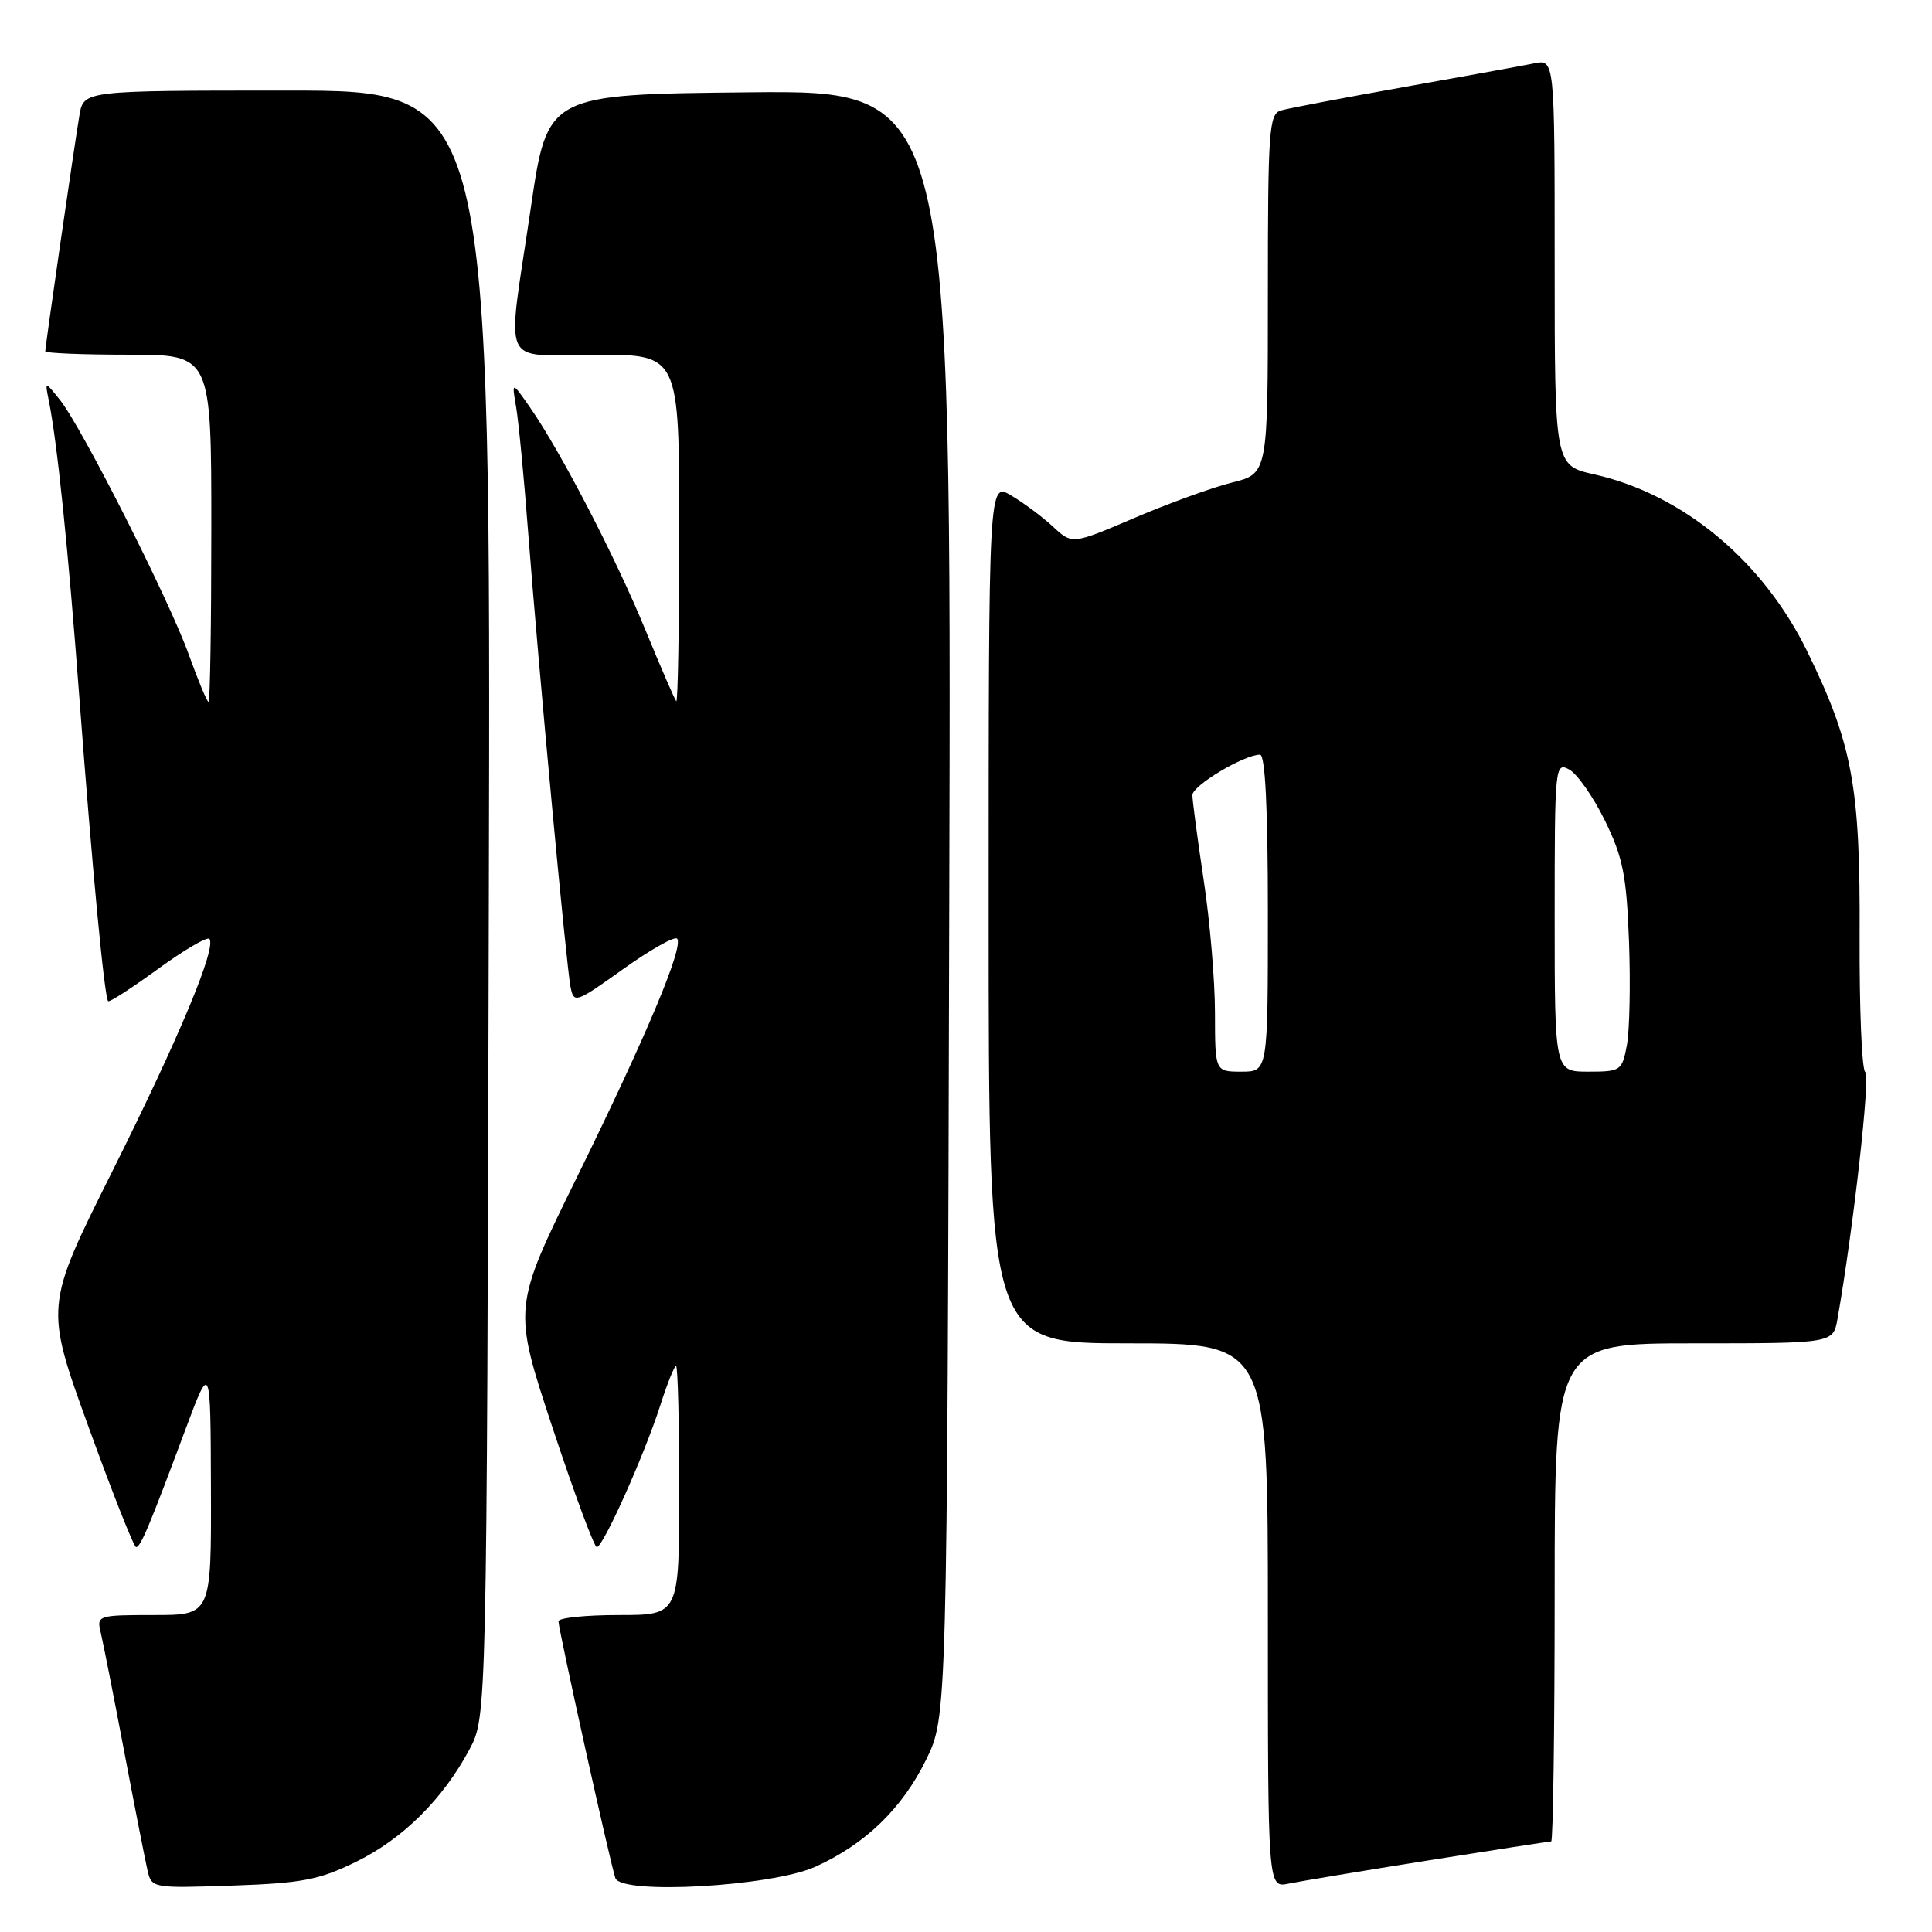 <?xml version="1.0" encoding="UTF-8" standalone="no"?>
<!DOCTYPE svg PUBLIC "-//W3C//DTD SVG 1.1//EN" "http://www.w3.org/Graphics/SVG/1.1/DTD/svg11.dtd" >
<svg xmlns="http://www.w3.org/2000/svg" xmlns:xlink="http://www.w3.org/1999/xlink" version="1.1" viewBox="0 0 256 256">
 <g >
 <path fill="currentColor"
d=" M 47.16 246.71 C 53.37 243.67 58.67 238.42 62.21 231.80 C 64.50 227.50 64.50 227.50 64.77 119.75 C 65.04 12.00 65.04 12.00 38.07 12.00 C 11.09 12.00 11.09 12.00 10.53 15.25 C 9.91 18.84 6.00 45.85 6.00 46.55 C 6.00 46.80 10.95 47.00 17.00 47.00 C 28.00 47.00 28.00 47.00 28.00 70.00 C 28.00 82.65 27.84 93.00 27.63 93.00 C 27.43 93.00 26.26 90.19 25.02 86.75 C 22.41 79.47 10.86 56.65 7.95 53.00 C 5.95 50.50 5.95 50.50 6.45 53.00 C 7.58 58.57 9.03 72.61 10.52 92.50 C 12.21 115.05 13.83 132.16 14.33 132.66 C 14.50 132.83 17.46 130.92 20.91 128.41 C 24.36 125.90 27.43 124.10 27.73 124.40 C 28.77 125.44 23.74 137.48 14.84 155.29 C 5.94 173.09 5.94 173.09 11.72 189.04 C 14.90 197.82 17.74 205.00 18.03 205.00 C 18.63 205.00 19.79 202.24 24.54 189.50 C 27.90 180.50 27.90 180.50 27.95 197.25 C 28.00 214.00 28.00 214.00 20.39 214.00 C 13.01 214.00 12.80 214.07 13.33 216.25 C 13.63 217.49 15.03 224.57 16.44 232.00 C 17.85 239.43 19.25 246.56 19.55 247.86 C 20.09 250.19 20.24 250.21 30.80 249.85 C 40.02 249.53 42.28 249.10 47.16 246.71 Z  M 108.05 247.35 C 114.66 244.36 119.53 239.65 122.71 233.18 C 125.50 227.50 125.50 227.50 125.78 119.73 C 126.07 11.97 126.07 11.97 99.30 12.23 C 72.54 12.50 72.54 12.50 70.34 27.50 C 67.13 49.42 66.06 47.00 79.00 47.00 C 90.00 47.00 90.00 47.00 90.00 70.17 C 90.00 82.91 89.82 93.15 89.61 92.92 C 89.40 92.69 87.56 88.45 85.53 83.50 C 81.63 73.97 74.30 59.84 70.24 54.00 C 67.80 50.50 67.80 50.50 68.40 54.00 C 68.72 55.92 69.44 63.35 69.98 70.50 C 71.35 88.31 75.04 127.99 75.60 130.78 C 76.04 132.99 76.27 132.91 82.57 128.41 C 86.16 125.85 89.37 124.04 89.71 124.37 C 90.67 125.33 85.68 137.21 76.42 156.04 C 67.95 173.27 67.95 173.27 73.20 189.14 C 76.09 197.86 78.73 205.00 79.08 205.00 C 79.91 205.00 85.37 192.82 87.48 186.25 C 88.40 183.36 89.35 181.00 89.58 181.00 C 89.81 181.00 90.00 188.43 90.00 197.50 C 90.00 214.00 90.00 214.00 82.00 214.00 C 77.60 214.00 74.00 214.37 74.00 214.83 C 74.00 215.91 80.90 247.07 81.54 248.86 C 82.33 251.10 102.27 249.97 108.05 247.35 Z  M 189.29 246.51 C 197.98 245.13 205.29 244.00 205.54 244.00 C 205.79 244.00 206.00 229.15 206.00 211.00 C 206.00 178.00 206.00 178.00 224.45 178.00 C 242.91 178.00 242.91 178.00 243.48 174.75 C 245.56 162.98 247.86 142.53 247.16 142.06 C 246.70 141.75 246.37 133.62 246.41 124.00 C 246.51 104.23 245.47 98.60 239.47 86.32 C 233.59 74.30 223.00 65.50 211.25 62.86 C 206.00 61.68 206.00 61.68 206.00 34.76 C 206.00 7.84 206.00 7.84 203.25 8.40 C 201.74 8.71 193.97 10.12 186.00 11.54 C 178.03 12.96 170.71 14.35 169.75 14.63 C 168.15 15.09 168.00 17.13 168.00 38.95 C 168.00 62.76 168.00 62.76 163.25 63.94 C 160.64 64.59 154.80 66.71 150.29 68.64 C 142.07 72.15 142.07 72.15 139.52 69.78 C 138.11 68.47 135.62 66.62 133.98 65.65 C 131.00 63.89 131.00 63.89 131.00 120.94 C 131.00 178.00 131.00 178.00 149.50 178.00 C 168.00 178.00 168.00 178.00 168.00 214.08 C 168.00 250.16 168.00 250.16 170.75 249.59 C 172.26 249.28 180.61 247.89 189.29 246.51 Z  M 160.99 134.25 C 160.99 129.99 160.32 122.04 159.49 116.59 C 158.67 111.14 158.00 106.08 158.00 105.36 C 158.00 104.09 164.84 100.00 166.96 100.00 C 167.65 100.00 168.00 107.13 168.00 121.00 C 168.00 142.00 168.00 142.00 164.50 142.00 C 161.00 142.00 161.00 142.00 160.99 134.25 Z  M 206.00 121.46 C 206.00 101.51 206.05 100.96 207.92 101.96 C 208.98 102.53 211.11 105.57 212.66 108.73 C 215.05 113.63 215.52 115.98 215.85 124.73 C 216.06 130.37 215.93 136.56 215.57 138.49 C 214.93 141.88 214.76 142.00 210.45 142.00 C 206.00 142.00 206.00 142.00 206.00 121.46 Z "/>
</g>
</svg>